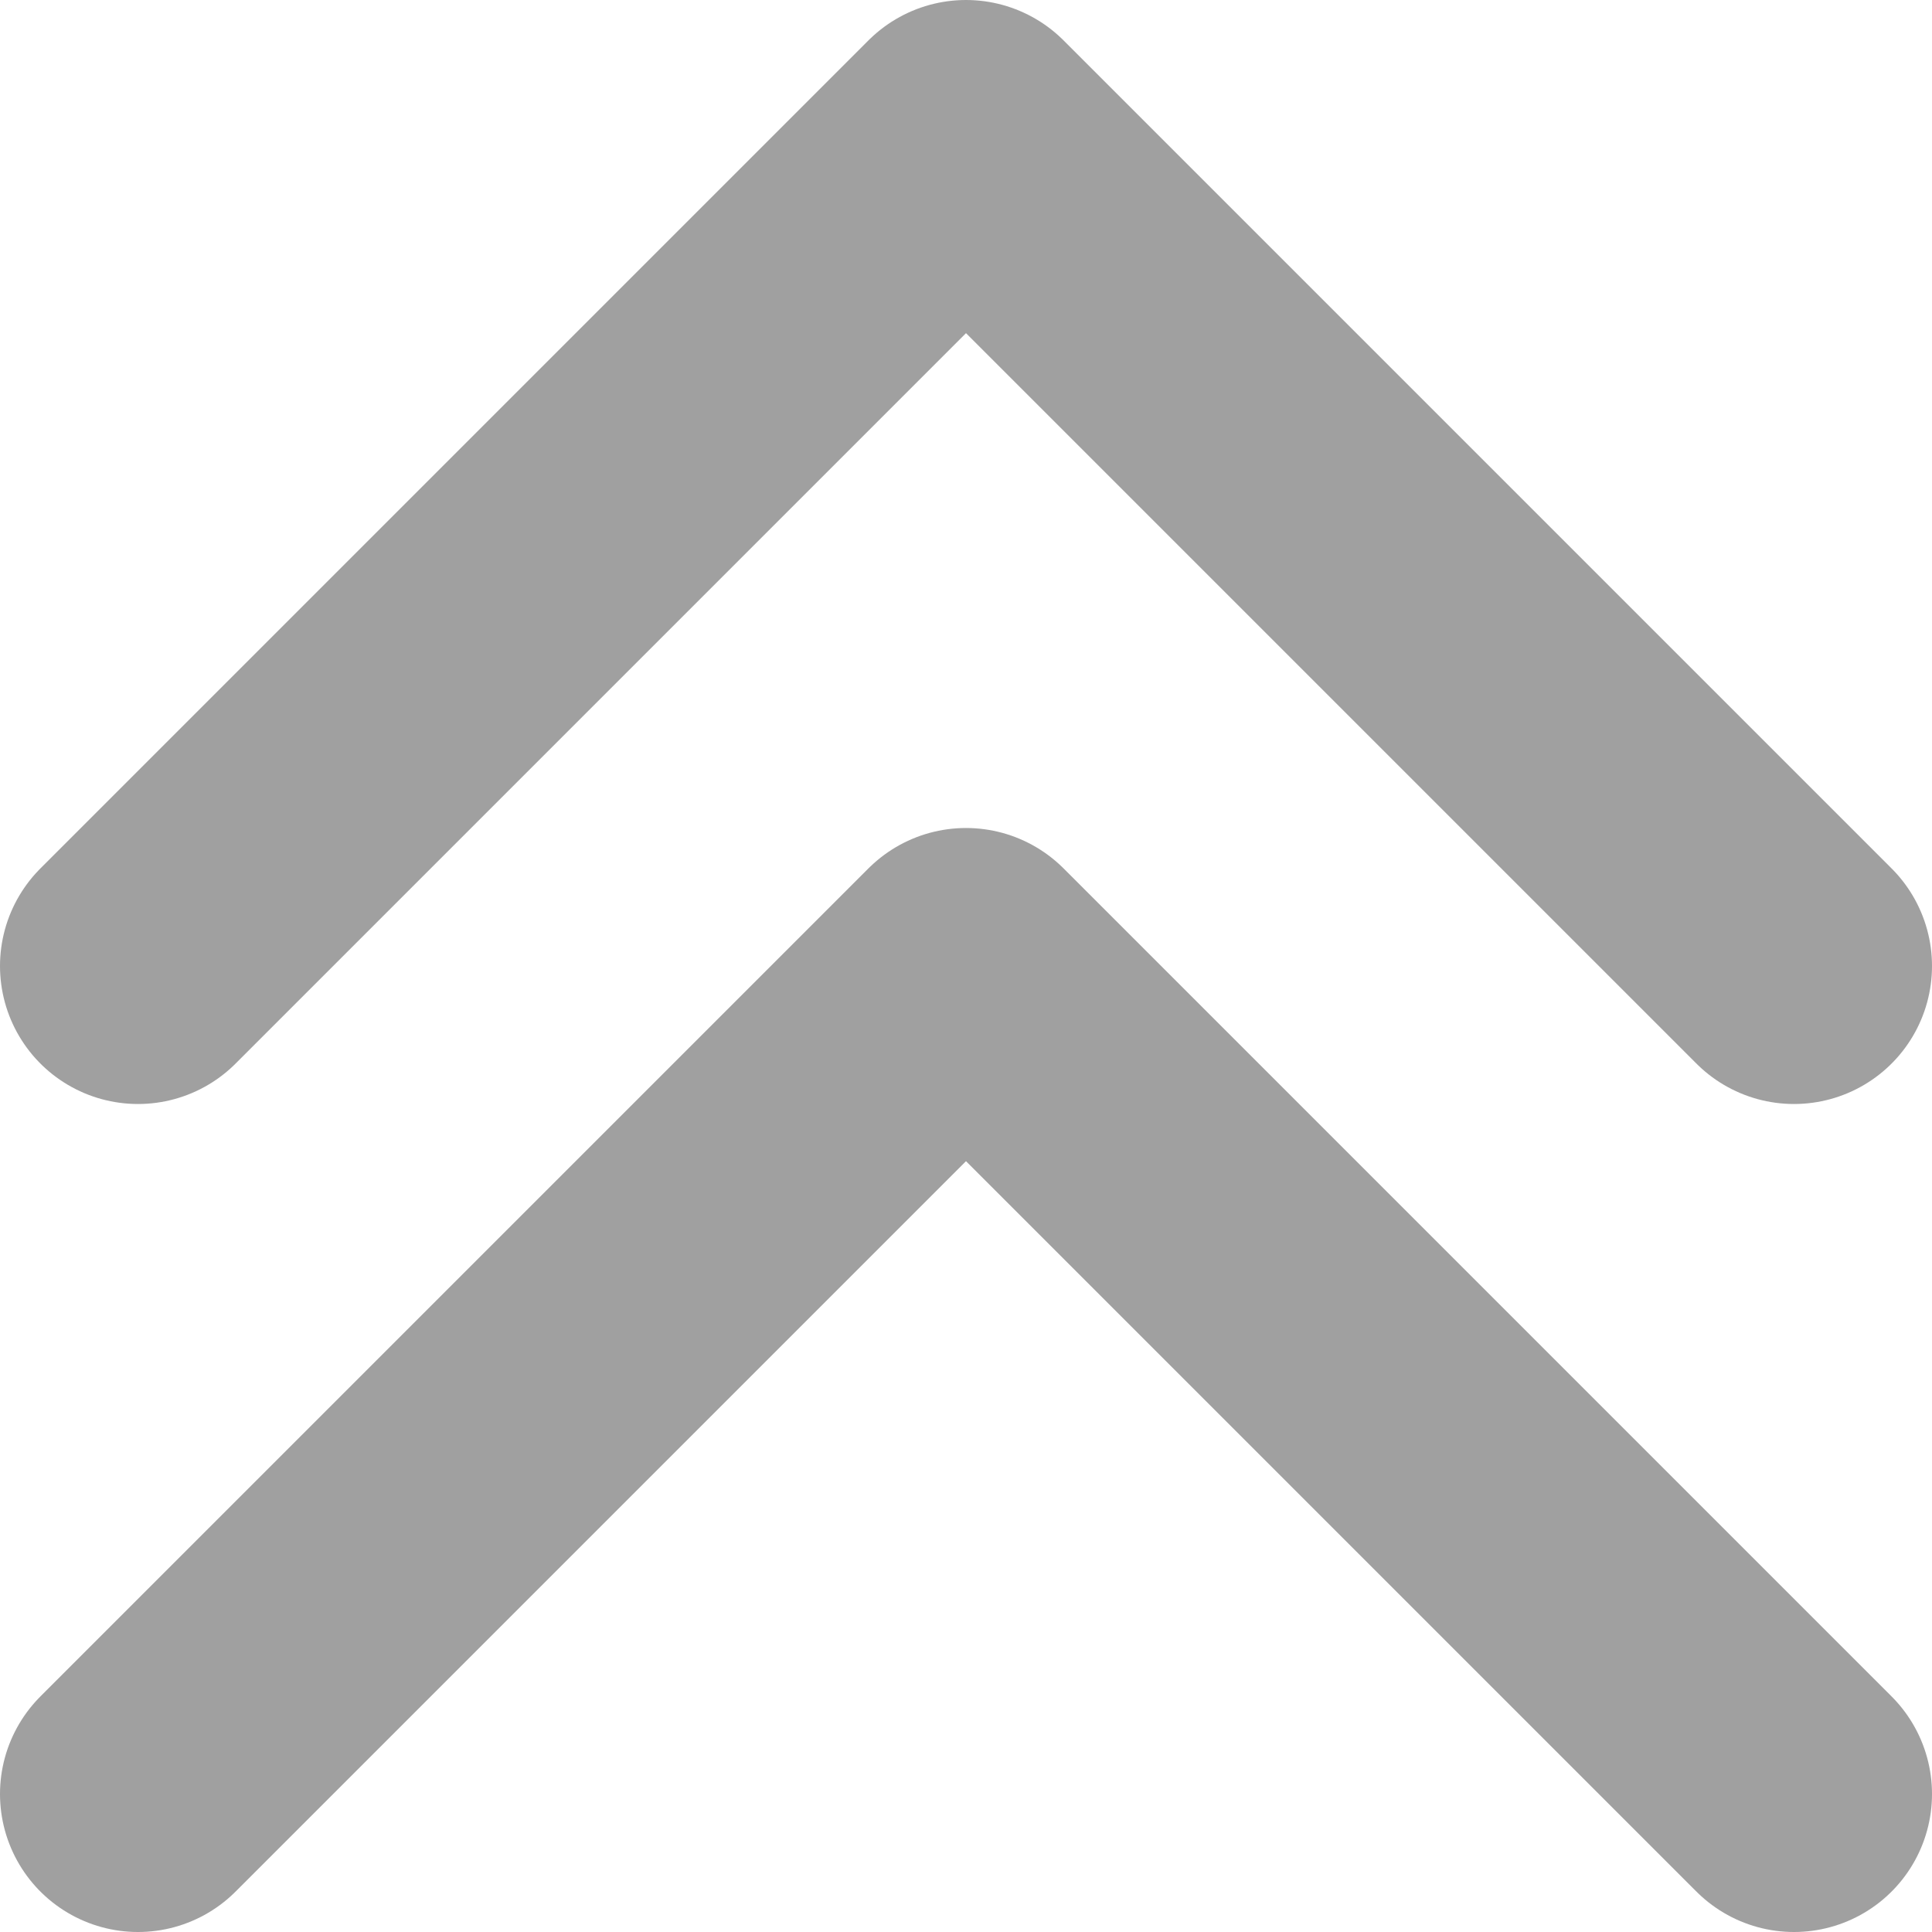<svg width="14" height="14" viewBox="0 0 14 14" fill="none" xmlns="http://www.w3.org/2000/svg">
<path d="M1 7L7 1L13 7" stroke="#A0A0A0" stroke-width="2" stroke-miterlimit="10" stroke-linecap="round" stroke-linejoin="round"/>
<path d="M1 13L7 7L13 13" stroke="#A0A0A0" stroke-width="2" stroke-miterlimit="10" stroke-linecap="round" stroke-linejoin="round"/>
</svg>
